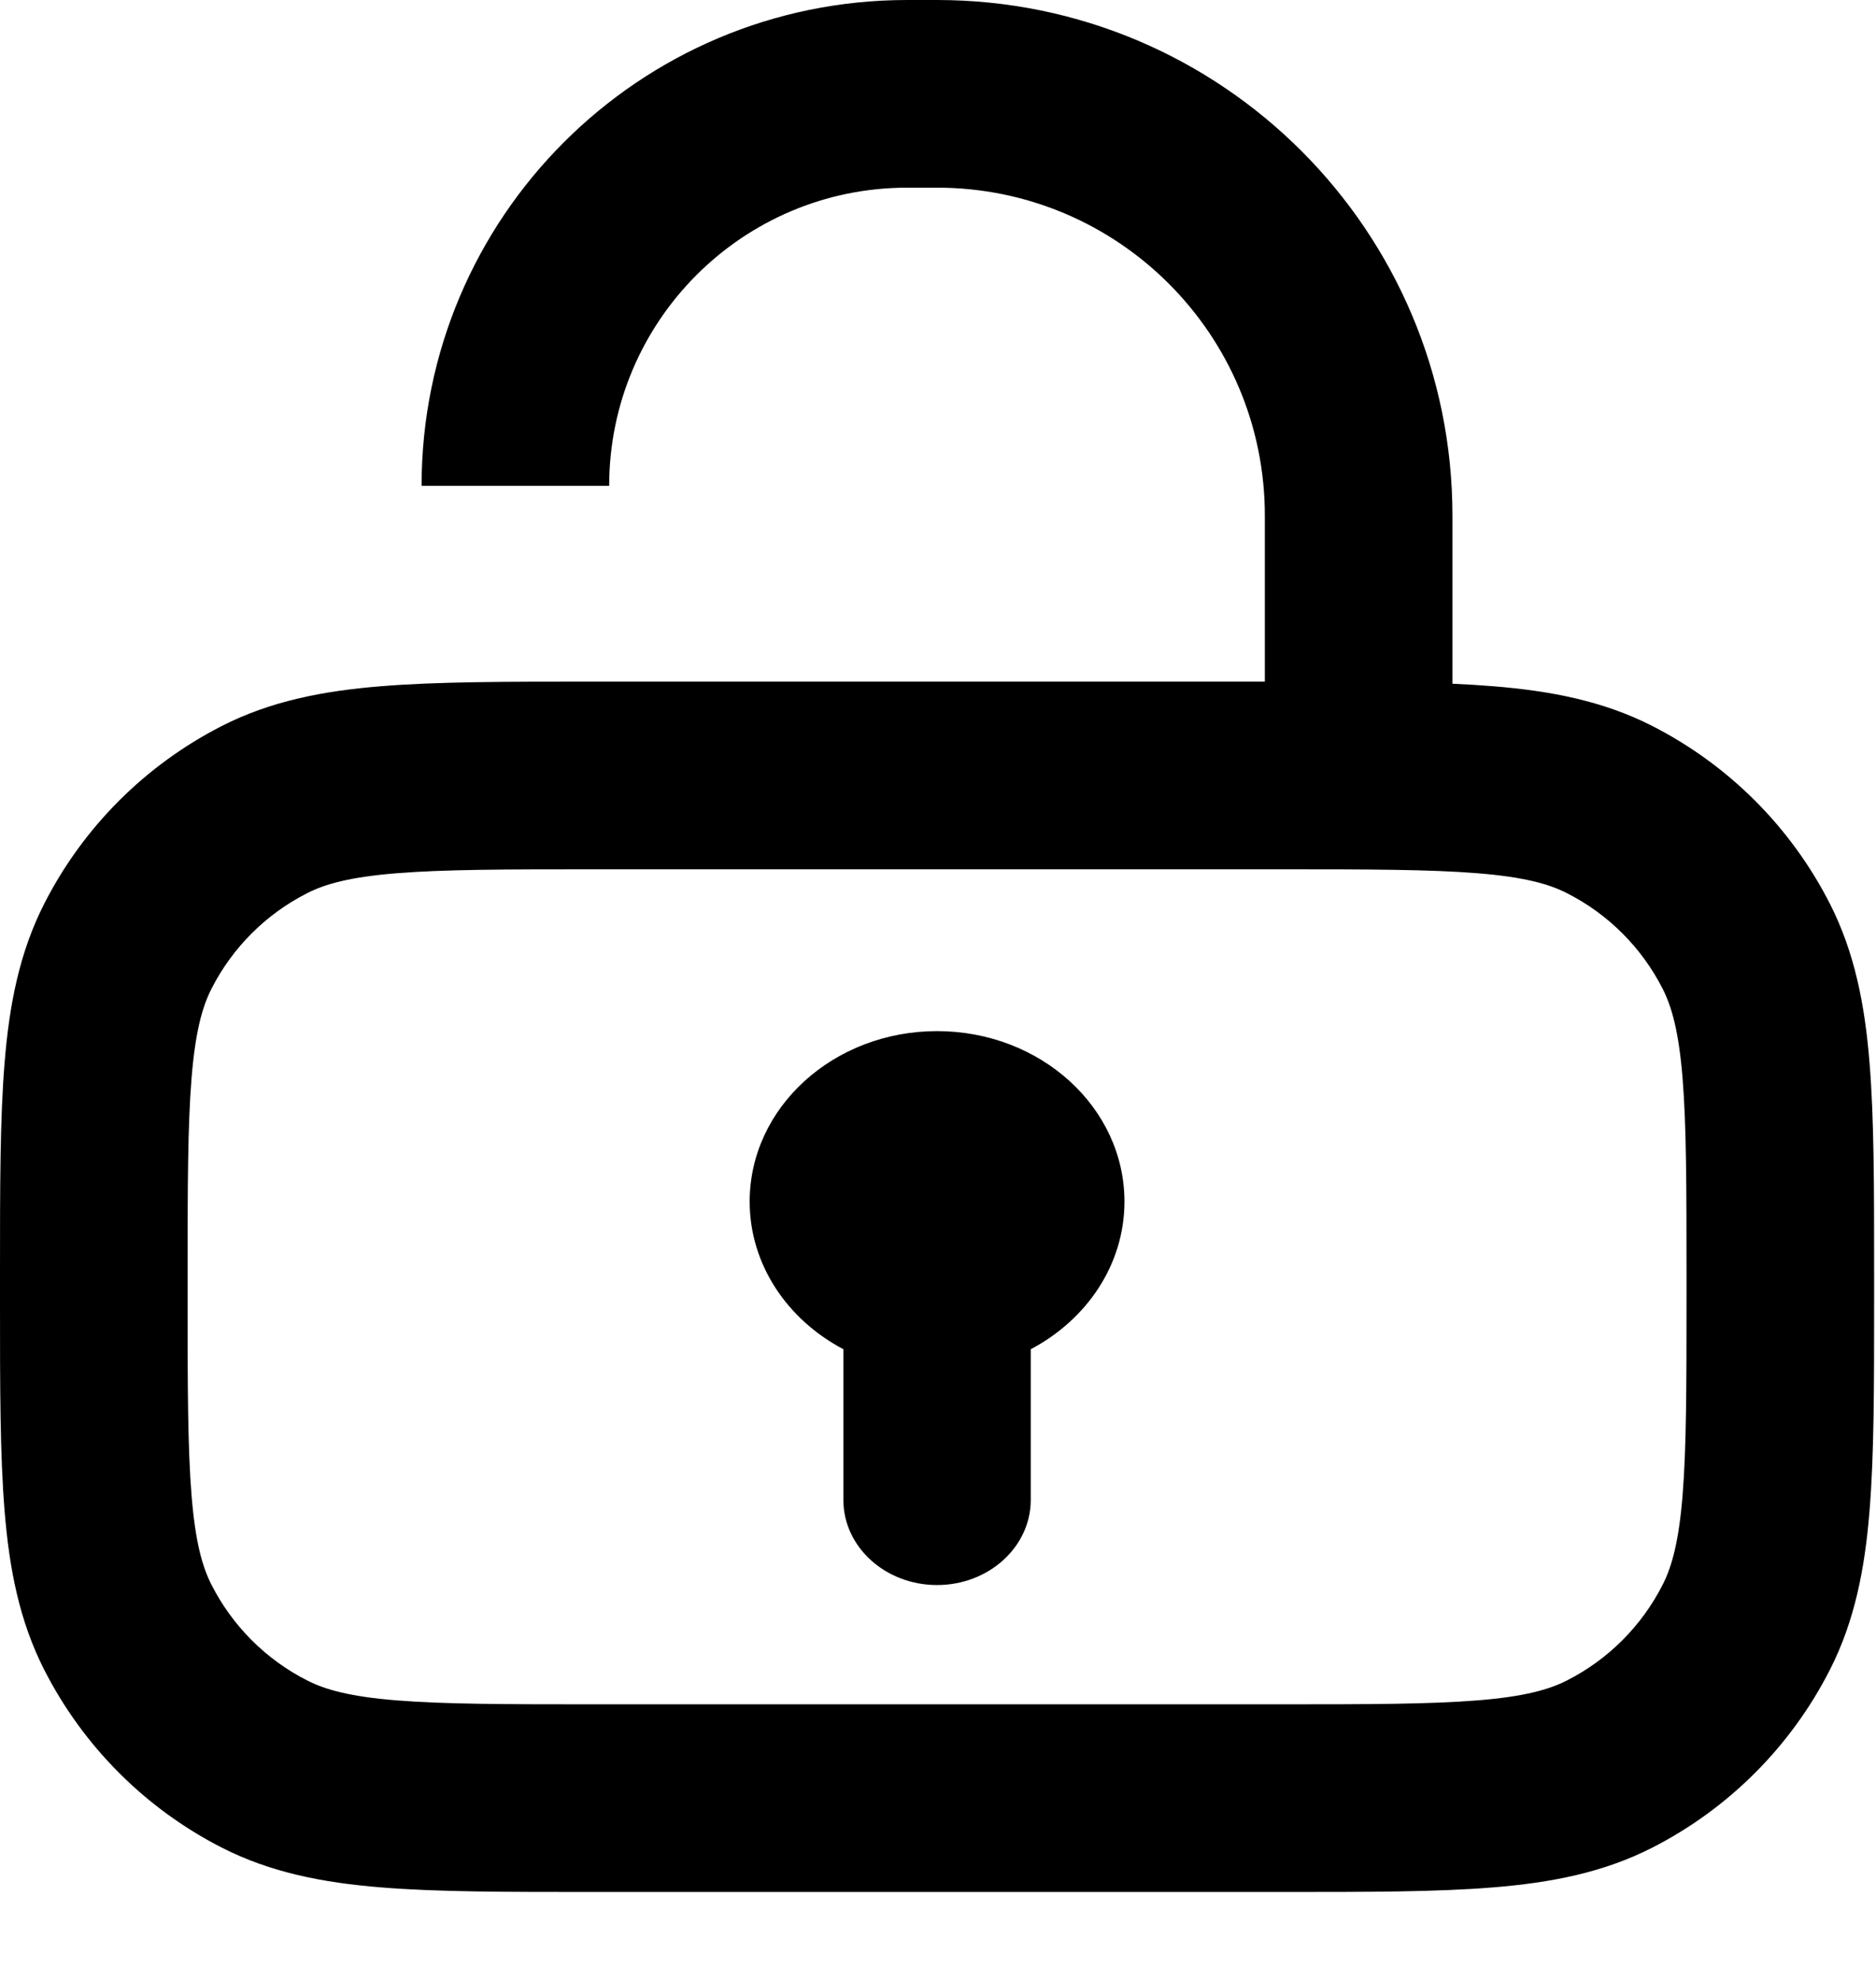 <svg width="18" height="19" viewBox="0 0 18 19" fill="none" xmlns="http://www.w3.org/2000/svg">
<path fill-rule="evenodd" clip-rule="evenodd" d="M13.936 4.946C13.936 2.214 11.722 0 8.991 0H8.705C6.132 0 4.045 2.086 4.045 4.66H5.845C5.845 3.081 7.126 1.8 8.705 1.8H8.991C10.728 1.8 12.136 3.208 12.136 4.946V6.538H5.7H5.662C4.854 6.538 4.193 6.538 3.656 6.582C3.1 6.627 2.598 6.724 2.129 6.963C1.396 7.337 0.799 7.933 0.425 8.667C0.186 9.136 0.089 9.638 0.044 10.194C-1.87531e-05 10.731 -1.01105e-05 11.392 3.20342e-07 12.2L6.7797e-07 12.238V12.447L3.20342e-07 12.485C-1.01105e-05 13.293 -1.87531e-05 13.954 0.044 14.491C0.089 15.047 0.186 15.549 0.425 16.017C0.799 16.751 1.396 17.348 2.129 17.722C2.598 17.961 3.1 18.058 3.656 18.103C4.193 18.147 4.854 18.147 5.662 18.147H5.662H5.7H12.282H12.32H12.32C13.128 18.147 13.789 18.147 14.326 18.103C14.882 18.058 15.384 17.961 15.853 17.722C16.586 17.348 17.183 16.751 17.557 16.017C17.796 15.549 17.893 15.047 17.938 14.491C17.982 13.954 17.982 13.293 17.982 12.485V12.447V12.238V12.2C17.982 11.392 17.982 10.731 17.938 10.194C17.893 9.638 17.796 9.136 17.557 8.667C17.183 7.933 16.586 7.337 15.853 6.963C15.384 6.724 14.882 6.627 14.326 6.582C14.203 6.572 14.073 6.564 13.936 6.558V4.946ZM3.803 8.376C3.358 8.412 3.119 8.479 2.947 8.567C2.551 8.768 2.23 9.089 2.029 9.484C1.941 9.657 1.874 9.896 1.838 10.341C1.801 10.796 1.8 11.383 1.8 12.238V12.447C1.8 13.302 1.801 13.889 1.838 14.344C1.874 14.789 1.941 15.027 2.029 15.2C2.23 15.595 2.551 15.917 2.947 16.118C3.119 16.206 3.358 16.273 3.803 16.309C4.258 16.346 4.845 16.347 5.7 16.347H12.282C13.137 16.347 13.724 16.346 14.179 16.309C14.624 16.273 14.863 16.206 15.035 16.118C15.431 15.917 15.752 15.595 15.953 15.2C16.041 15.027 16.108 14.789 16.144 14.344C16.181 13.889 16.182 13.302 16.182 12.447V12.238C16.182 11.383 16.181 10.796 16.144 10.341C16.108 9.896 16.041 9.657 15.953 9.484C15.752 9.089 15.431 8.768 15.035 8.567C14.863 8.479 14.624 8.412 14.179 8.376C13.724 8.339 13.137 8.338 12.282 8.338H5.7C4.845 8.338 4.258 8.339 3.803 8.376ZM9.89 12.941C10.427 12.658 10.789 12.13 10.789 11.525C10.789 10.622 9.984 9.89 8.991 9.89C7.998 9.89 7.193 10.622 7.193 11.525C7.193 12.13 7.555 12.658 8.092 12.941V14.386C8.092 14.837 8.494 15.203 8.991 15.203C9.487 15.203 9.89 14.837 9.89 14.386V12.941Z" fill="currentColor"/>
</svg>
